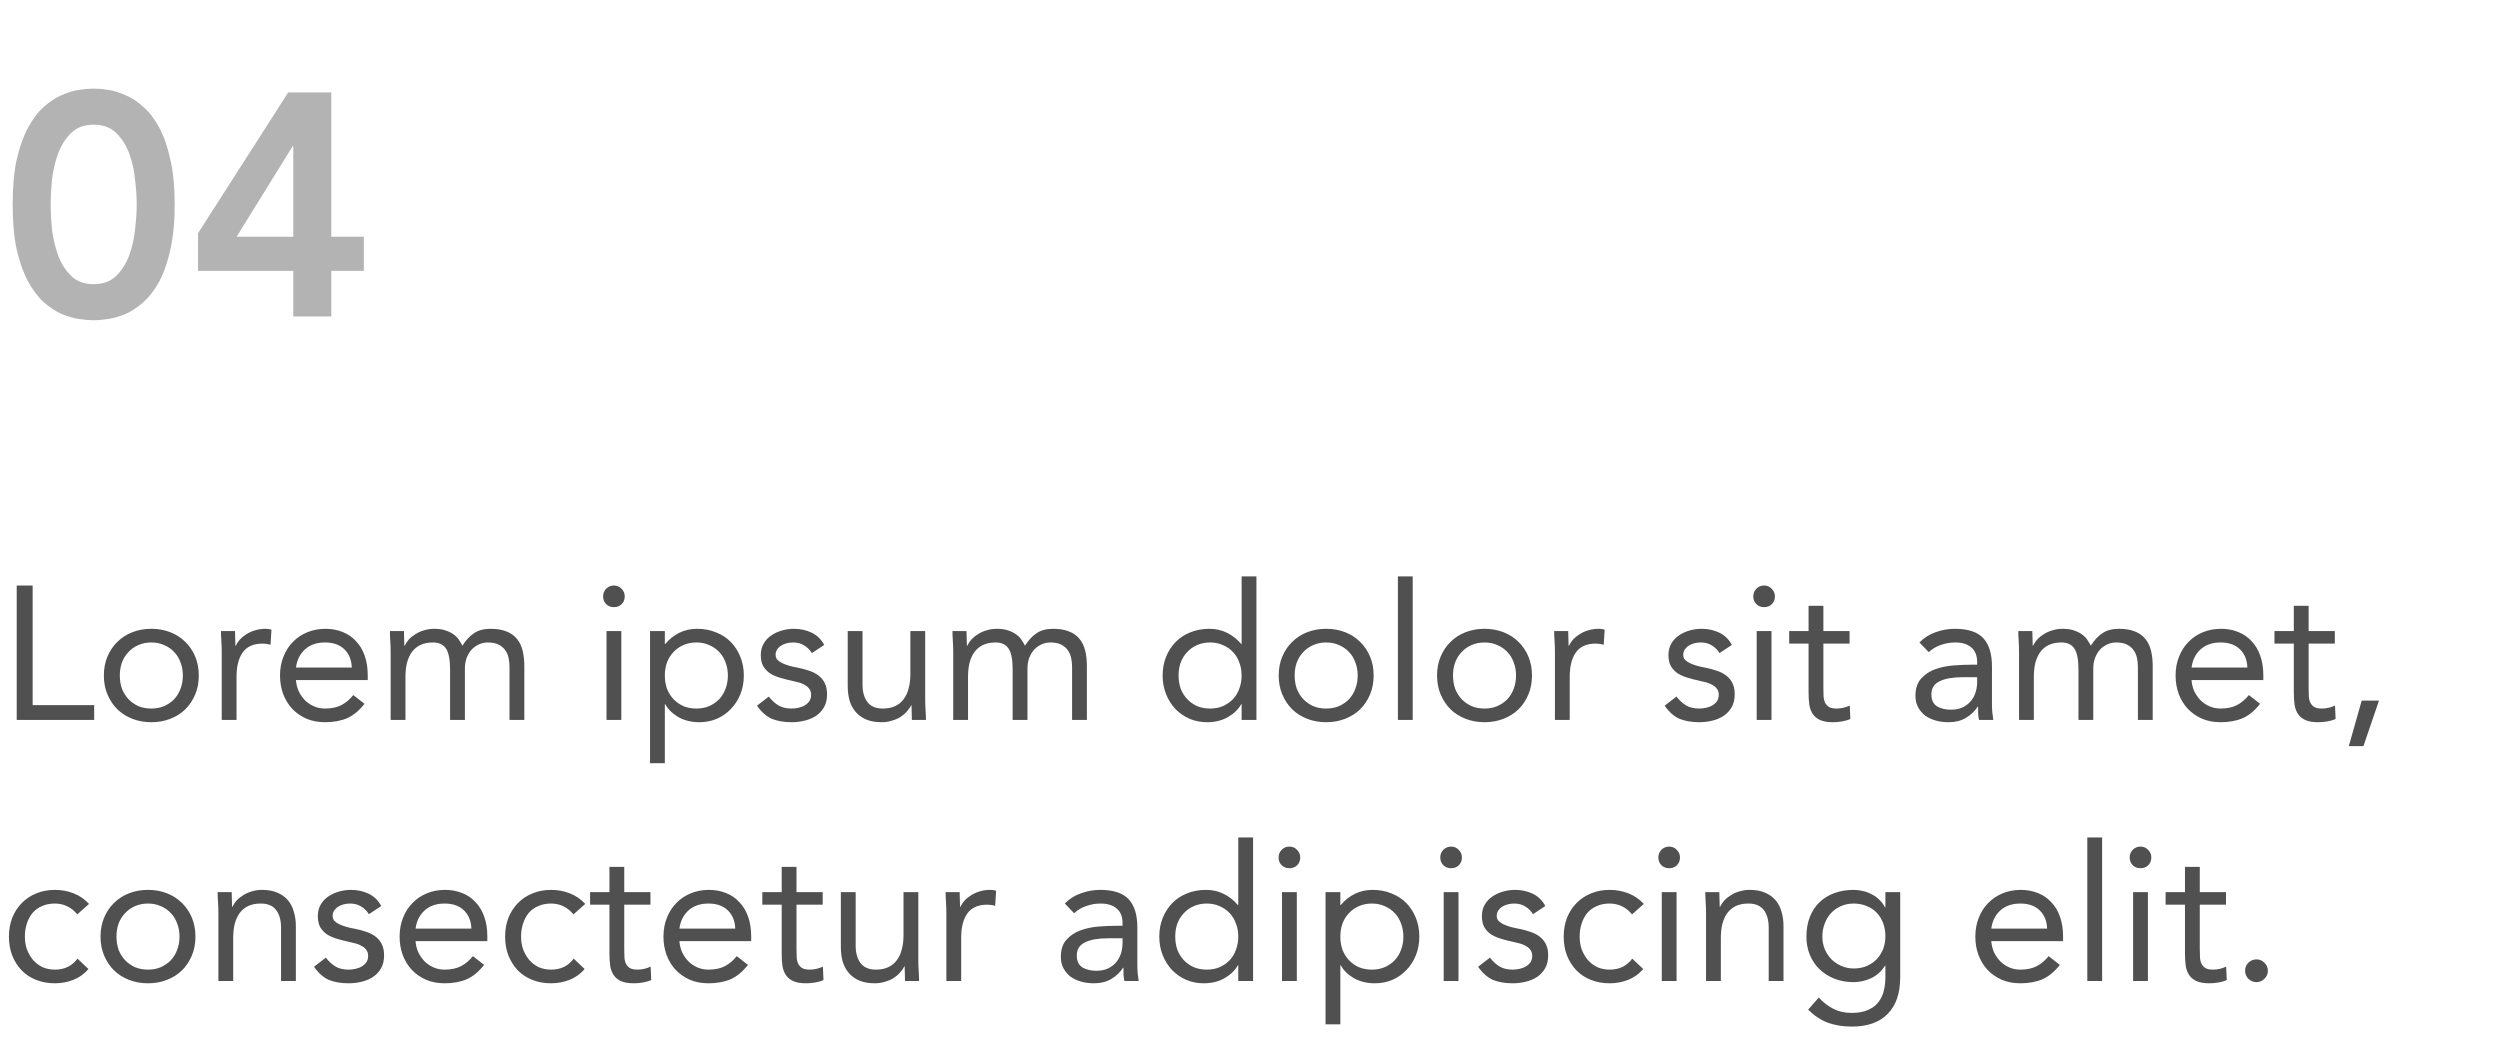 <svg width="316" height="133" viewBox="0 0 316 133" fill="none" xmlns="http://www.w3.org/2000/svg">
<path d="M1.6 25.84C1.6 23.6 1.773 21.693 2.12 20.12C2.493 18.52 2.973 17.187 3.56 16.12C4.147 15.027 4.8 14.16 5.52 13.52C6.267 12.853 7.013 12.36 7.76 12.04C8.533 11.693 9.267 11.467 9.96 11.36C10.68 11.253 11.307 11.2 11.84 11.2C12.373 11.2 12.987 11.253 13.68 11.36C14.4 11.467 15.133 11.693 15.88 12.04C16.653 12.36 17.4 12.853 18.12 13.52C18.867 14.16 19.533 15.027 20.12 16.12C20.707 17.187 21.173 18.52 21.52 20.12C21.893 21.693 22.08 23.6 22.08 25.84C22.08 28.08 21.893 30 21.52 31.6C21.173 33.173 20.707 34.507 20.12 35.6C19.533 36.667 18.867 37.533 18.12 38.2C17.4 38.84 16.653 39.333 15.88 39.68C15.133 40 14.4 40.213 13.68 40.32C12.987 40.427 12.373 40.48 11.84 40.48C11.307 40.48 10.68 40.427 9.96 40.32C9.267 40.213 8.533 40 7.76 39.68C7.013 39.333 6.267 38.84 5.52 38.2C4.8 37.533 4.147 36.667 3.56 35.6C2.973 34.507 2.493 33.173 2.12 31.6C1.773 30 1.6 28.08 1.6 25.84ZM6.4 25.84C6.4 26.72 6.453 27.747 6.56 28.92C6.693 30.067 6.947 31.16 7.32 32.2C7.693 33.24 8.24 34.12 8.96 34.84C9.68 35.56 10.64 35.92 11.84 35.92C13.04 35.92 14 35.56 14.72 34.84C15.44 34.12 15.987 33.24 16.36 32.2C16.733 31.16 16.973 30.067 17.08 28.92C17.213 27.747 17.28 26.72 17.28 25.84C17.28 24.96 17.213 23.947 17.08 22.8C16.973 21.627 16.733 20.52 16.36 19.48C15.987 18.44 15.44 17.56 14.72 16.84C14 16.12 13.04 15.76 11.84 15.76C10.64 15.76 9.68 16.12 8.96 16.84C8.24 17.56 7.693 18.44 7.32 19.48C6.947 20.52 6.693 21.627 6.56 22.8C6.453 23.947 6.4 24.96 6.4 25.84ZM37.072 34.24H25.032V29.48L36.432 11.68H41.872V29.92H45.992V34.24H41.872V40H37.072V34.24ZM37.072 18.48H36.992L29.912 29.92H37.072V18.48Z" fill="#252525" fill-opacity="0.35"/>
<path d="M2.112 74.008H4.128V89.128H11.904V91H2.112V74.008ZM13.128 85.384C13.128 84.504 13.28 83.704 13.584 82.984C13.888 82.264 14.304 81.648 14.832 81.136C15.36 80.608 15.992 80.2 16.728 79.912C17.464 79.624 18.264 79.48 19.128 79.48C19.992 79.48 20.792 79.624 21.528 79.912C22.264 80.2 22.896 80.608 23.424 81.136C23.952 81.648 24.368 82.264 24.672 82.984C24.976 83.704 25.128 84.504 25.128 85.384C25.128 86.264 24.976 87.064 24.672 87.784C24.368 88.504 23.952 89.128 23.424 89.656C22.896 90.168 22.264 90.568 21.528 90.856C20.792 91.144 19.992 91.288 19.128 91.288C18.264 91.288 17.464 91.144 16.728 90.856C15.992 90.568 15.36 90.168 14.832 89.656C14.304 89.128 13.888 88.504 13.584 87.784C13.28 87.064 13.128 86.264 13.128 85.384ZM15.144 85.384C15.144 85.976 15.232 86.528 15.408 87.04C15.6 87.536 15.872 87.976 16.224 88.36C16.576 88.728 16.992 89.024 17.472 89.248C17.968 89.456 18.52 89.56 19.128 89.56C19.736 89.56 20.28 89.456 20.76 89.248C21.256 89.024 21.68 88.728 22.032 88.36C22.384 87.976 22.648 87.536 22.824 87.04C23.016 86.528 23.112 85.976 23.112 85.384C23.112 84.792 23.016 84.248 22.824 83.752C22.648 83.24 22.384 82.8 22.032 82.432C21.68 82.048 21.256 81.752 20.76 81.544C20.28 81.32 19.736 81.208 19.128 81.208C18.52 81.208 17.968 81.32 17.472 81.544C16.992 81.752 16.576 82.048 16.224 82.432C15.872 82.8 15.6 83.24 15.408 83.752C15.232 84.248 15.144 84.792 15.144 85.384ZM28.026 82.432C28.026 81.92 28.01 81.44 27.978 80.992C27.946 80.544 27.93 80.136 27.93 79.768H29.706C29.706 80.072 29.714 80.376 29.73 80.68C29.746 80.984 29.754 81.296 29.754 81.616H29.802C29.93 81.344 30.106 81.08 30.33 80.824C30.57 80.568 30.85 80.344 31.17 80.152C31.49 79.944 31.85 79.784 32.25 79.672C32.65 79.544 33.082 79.48 33.546 79.48C33.674 79.48 33.802 79.488 33.93 79.504C34.058 79.52 34.186 79.552 34.314 79.6L34.194 81.496C33.874 81.4 33.538 81.352 33.186 81.352C32.034 81.352 31.194 81.728 30.666 82.48C30.154 83.216 29.898 84.232 29.898 85.528V91H28.026V82.432ZM46.074 88.96C45.402 89.824 44.666 90.432 43.866 90.784C43.066 91.12 42.138 91.288 41.082 91.288C40.202 91.288 39.41 91.136 38.706 90.832C38.002 90.512 37.402 90.088 36.906 89.56C36.426 89.032 36.05 88.408 35.778 87.688C35.522 86.968 35.394 86.2 35.394 85.384C35.394 84.52 35.538 83.728 35.826 83.008C36.114 82.272 36.514 81.648 37.026 81.136C37.538 80.608 38.146 80.2 38.85 79.912C39.554 79.624 40.322 79.48 41.154 79.48C41.938 79.48 42.658 79.616 43.314 79.888C43.97 80.144 44.53 80.528 44.994 81.04C45.474 81.536 45.842 82.152 46.098 82.888C46.354 83.608 46.482 84.432 46.482 85.36V85.96H37.41C37.442 86.44 37.554 86.904 37.746 87.352C37.954 87.784 38.218 88.168 38.538 88.504C38.858 88.824 39.234 89.08 39.666 89.272C40.098 89.464 40.57 89.56 41.082 89.56C41.898 89.56 42.586 89.416 43.146 89.128C43.706 88.84 44.21 88.416 44.658 87.856L46.074 88.96ZM44.466 84.376C44.434 83.416 44.122 82.648 43.53 82.072C42.938 81.496 42.122 81.208 41.082 81.208C40.042 81.208 39.202 81.496 38.562 82.072C37.922 82.648 37.538 83.416 37.41 84.376H44.466ZM49.378 82.432C49.378 81.92 49.362 81.44 49.33 80.992C49.298 80.544 49.282 80.136 49.282 79.768H51.058C51.058 80.072 51.066 80.376 51.082 80.68C51.098 80.984 51.106 81.296 51.106 81.616H51.154C51.282 81.344 51.458 81.08 51.682 80.824C51.922 80.568 52.202 80.344 52.522 80.152C52.842 79.944 53.202 79.784 53.602 79.672C54.002 79.544 54.434 79.48 54.898 79.48C55.506 79.48 56.01 79.56 56.41 79.72C56.826 79.864 57.17 80.048 57.442 80.272C57.714 80.48 57.922 80.712 58.066 80.968C58.226 81.208 58.354 81.424 58.45 81.616C58.866 80.944 59.346 80.424 59.89 80.056C60.434 79.672 61.138 79.48 62.002 79.48C62.802 79.48 63.474 79.592 64.018 79.816C64.562 80.024 65.002 80.336 65.338 80.752C65.674 81.152 65.914 81.648 66.058 82.24C66.202 82.816 66.274 83.464 66.274 84.184V91H64.402V84.28C64.402 83.896 64.362 83.52 64.282 83.152C64.202 82.784 64.058 82.456 63.85 82.168C63.642 81.88 63.362 81.648 63.01 81.472C62.658 81.296 62.21 81.208 61.666 81.208C61.266 81.208 60.89 81.288 60.538 81.448C60.186 81.608 59.874 81.832 59.602 82.12C59.346 82.408 59.138 82.76 58.978 83.176C58.834 83.576 58.762 84.024 58.762 84.52V91H56.89V84.64C56.89 83.392 56.722 82.512 56.386 82C56.05 81.472 55.498 81.208 54.73 81.208C54.122 81.208 53.594 81.312 53.146 81.52C52.714 81.728 52.354 82.024 52.066 82.408C51.794 82.792 51.586 83.248 51.442 83.776C51.314 84.304 51.25 84.888 51.25 85.528V91H49.378V82.432ZM76.663 79.768H78.535V91H76.663V79.768ZM76.231 75.376C76.231 75.008 76.359 74.688 76.615 74.416C76.887 74.144 77.215 74.008 77.599 74.008C77.983 74.008 78.303 74.144 78.559 74.416C78.831 74.688 78.967 75.008 78.967 75.376C78.967 75.776 78.839 76.104 78.583 76.36C78.327 76.616 77.999 76.744 77.599 76.744C77.199 76.744 76.871 76.616 76.615 76.36C76.359 76.104 76.231 75.776 76.231 75.376ZM82.164 79.768H84.036V81.4H84.084C84.596 80.792 85.188 80.32 85.86 79.984C86.548 79.648 87.3 79.48 88.116 79.48C88.996 79.48 89.796 79.632 90.516 79.936C91.252 80.224 91.876 80.632 92.388 81.16C92.9 81.688 93.3 82.312 93.588 83.032C93.876 83.752 94.02 84.536 94.02 85.384C94.02 86.232 93.876 87.016 93.588 87.736C93.3 88.456 92.9 89.08 92.388 89.608C91.892 90.136 91.3 90.552 90.612 90.856C89.924 91.144 89.188 91.288 88.404 91.288C87.396 91.288 86.508 91.072 85.74 90.64C84.988 90.192 84.436 89.648 84.084 89.008H84.036V96.472H82.164V79.768ZM84.036 85.384C84.036 85.976 84.124 86.528 84.3 87.04C84.492 87.536 84.764 87.976 85.116 88.36C85.468 88.728 85.884 89.024 86.364 89.248C86.86 89.456 87.412 89.56 88.02 89.56C88.628 89.56 89.172 89.456 89.652 89.248C90.148 89.024 90.572 88.728 90.924 88.36C91.276 87.976 91.54 87.536 91.716 87.04C91.908 86.528 92.004 85.976 92.004 85.384C92.004 84.792 91.908 84.248 91.716 83.752C91.54 83.24 91.276 82.8 90.924 82.432C90.572 82.048 90.148 81.752 89.652 81.544C89.172 81.32 88.628 81.208 88.02 81.208C87.412 81.208 86.86 81.32 86.364 81.544C85.884 81.752 85.468 82.048 85.116 82.432C84.764 82.8 84.492 83.24 84.3 83.752C84.124 84.248 84.036 84.792 84.036 85.384ZM97.172 88.048C97.54 88.512 97.94 88.88 98.372 89.152C98.82 89.424 99.38 89.56 100.052 89.56C100.34 89.56 100.628 89.528 100.916 89.464C101.22 89.4 101.492 89.296 101.732 89.152C101.972 89.008 102.164 88.832 102.308 88.624C102.452 88.4 102.524 88.136 102.524 87.832C102.524 87.528 102.452 87.28 102.308 87.088C102.18 86.896 102.004 86.736 101.78 86.608C101.556 86.464 101.3 86.352 101.012 86.272C100.724 86.192 100.428 86.12 100.124 86.056C99.596 85.944 99.092 85.816 98.612 85.672C98.132 85.528 97.708 85.344 97.34 85.12C96.988 84.88 96.7 84.576 96.476 84.208C96.268 83.84 96.164 83.368 96.164 82.792C96.164 82.248 96.284 81.768 96.524 81.352C96.764 80.936 97.084 80.592 97.484 80.32C97.884 80.048 98.332 79.84 98.828 79.696C99.324 79.552 99.836 79.48 100.364 79.48C101.164 79.48 101.9 79.64 102.572 79.96C103.26 80.28 103.796 80.8 104.18 81.52L102.62 82.552C102.38 82.152 102.06 81.832 101.66 81.592C101.276 81.336 100.804 81.208 100.244 81.208C99.988 81.208 99.724 81.24 99.452 81.304C99.196 81.368 98.964 81.464 98.756 81.592C98.548 81.72 98.372 81.888 98.228 82.096C98.1 82.288 98.036 82.512 98.036 82.768C98.036 83.008 98.108 83.216 98.252 83.392C98.412 83.552 98.62 83.696 98.876 83.824C99.148 83.952 99.452 84.064 99.788 84.16C100.14 84.256 100.5 84.336 100.868 84.4C101.364 84.496 101.836 84.624 102.284 84.784C102.732 84.928 103.124 85.128 103.46 85.384C103.796 85.64 104.06 85.96 104.252 86.344C104.444 86.728 104.54 87.2 104.54 87.76C104.54 88.4 104.412 88.944 104.156 89.392C103.9 89.84 103.556 90.208 103.124 90.496C102.708 90.768 102.228 90.968 101.684 91.096C101.156 91.224 100.612 91.288 100.052 91.288C99.092 91.288 98.26 91.144 97.556 90.856C96.868 90.552 96.244 90 95.684 89.2L97.172 88.048ZM116.943 88.336C116.943 88.848 116.959 89.328 116.991 89.776C117.023 90.224 117.039 90.632 117.039 91H115.263C115.263 90.696 115.255 90.392 115.239 90.088C115.223 89.784 115.215 89.472 115.215 89.152H115.167C115.039 89.424 114.855 89.688 114.615 89.944C114.391 90.2 114.119 90.432 113.799 90.64C113.479 90.832 113.119 90.984 112.719 91.096C112.319 91.224 111.887 91.288 111.423 91.288C110.687 91.288 110.047 91.176 109.503 90.952C108.975 90.728 108.535 90.416 108.183 90.016C107.831 89.616 107.567 89.136 107.391 88.576C107.231 88 107.151 87.376 107.151 86.704V79.768H109.023V86.512C109.023 87.456 109.231 88.2 109.647 88.744C110.063 89.288 110.711 89.56 111.591 89.56C112.199 89.56 112.719 89.456 113.151 89.248C113.599 89.04 113.959 88.744 114.231 88.36C114.519 87.976 114.727 87.52 114.855 86.992C114.999 86.464 115.071 85.88 115.071 85.24V79.768H116.943V88.336ZM120.487 82.432C120.487 81.92 120.471 81.44 120.439 80.992C120.407 80.544 120.391 80.136 120.391 79.768H122.167C122.167 80.072 122.175 80.376 122.191 80.68C122.207 80.984 122.215 81.296 122.215 81.616H122.263C122.391 81.344 122.567 81.08 122.791 80.824C123.031 80.568 123.311 80.344 123.631 80.152C123.951 79.944 124.311 79.784 124.711 79.672C125.111 79.544 125.543 79.48 126.007 79.48C126.615 79.48 127.119 79.56 127.519 79.72C127.935 79.864 128.279 80.048 128.551 80.272C128.823 80.48 129.031 80.712 129.175 80.968C129.335 81.208 129.463 81.424 129.559 81.616C129.975 80.944 130.455 80.424 130.999 80.056C131.543 79.672 132.247 79.48 133.111 79.48C133.911 79.48 134.583 79.592 135.127 79.816C135.671 80.024 136.111 80.336 136.447 80.752C136.783 81.152 137.023 81.648 137.167 82.24C137.311 82.816 137.383 83.464 137.383 84.184V91H135.511V84.28C135.511 83.896 135.471 83.52 135.391 83.152C135.311 82.784 135.167 82.456 134.959 82.168C134.751 81.88 134.471 81.648 134.119 81.472C133.767 81.296 133.319 81.208 132.775 81.208C132.375 81.208 131.999 81.288 131.647 81.448C131.295 81.608 130.983 81.832 130.711 82.12C130.455 82.408 130.247 82.76 130.087 83.176C129.943 83.576 129.871 84.024 129.871 84.52V91H127.999V84.64C127.999 83.392 127.831 82.512 127.495 82C127.159 81.472 126.607 81.208 125.839 81.208C125.231 81.208 124.703 81.312 124.255 81.52C123.823 81.728 123.463 82.024 123.175 82.408C122.903 82.792 122.695 83.248 122.551 83.776C122.423 84.304 122.359 84.888 122.359 85.528V91H120.487V82.432ZM156.94 89.008H156.892C156.54 89.648 155.98 90.192 155.212 90.64C154.46 91.072 153.58 91.288 152.572 91.288C151.788 91.288 151.052 91.144 150.364 90.856C149.676 90.552 149.076 90.136 148.564 89.608C148.068 89.08 147.676 88.456 147.388 87.736C147.1 87.016 146.956 86.232 146.956 85.384C146.956 84.536 147.1 83.752 147.388 83.032C147.676 82.312 148.076 81.688 148.588 81.16C149.1 80.632 149.716 80.224 150.436 79.936C151.172 79.632 151.98 79.48 152.86 79.48C153.676 79.48 154.42 79.648 155.092 79.984C155.78 80.32 156.38 80.792 156.892 81.4H156.94V72.856H158.812V91H156.94V89.008ZM156.94 85.384C156.94 84.792 156.844 84.248 156.652 83.752C156.476 83.24 156.212 82.8 155.86 82.432C155.508 82.048 155.084 81.752 154.588 81.544C154.108 81.32 153.564 81.208 152.956 81.208C152.348 81.208 151.796 81.32 151.3 81.544C150.82 81.752 150.404 82.048 150.052 82.432C149.7 82.8 149.428 83.24 149.236 83.752C149.06 84.248 148.972 84.792 148.972 85.384C148.972 85.976 149.06 86.528 149.236 87.04C149.428 87.536 149.7 87.976 150.052 88.36C150.404 88.728 150.82 89.024 151.3 89.248C151.796 89.456 152.348 89.56 152.956 89.56C153.564 89.56 154.108 89.456 154.588 89.248C155.084 89.024 155.508 88.728 155.86 88.36C156.212 87.976 156.476 87.536 156.652 87.04C156.844 86.528 156.94 85.976 156.94 85.384ZM161.628 85.384C161.628 84.504 161.78 83.704 162.084 82.984C162.388 82.264 162.804 81.648 163.332 81.136C163.86 80.608 164.492 80.2 165.228 79.912C165.964 79.624 166.764 79.48 167.628 79.48C168.492 79.48 169.292 79.624 170.028 79.912C170.764 80.2 171.396 80.608 171.924 81.136C172.452 81.648 172.868 82.264 173.172 82.984C173.476 83.704 173.628 84.504 173.628 85.384C173.628 86.264 173.476 87.064 173.172 87.784C172.868 88.504 172.452 89.128 171.924 89.656C171.396 90.168 170.764 90.568 170.028 90.856C169.292 91.144 168.492 91.288 167.628 91.288C166.764 91.288 165.964 91.144 165.228 90.856C164.492 90.568 163.86 90.168 163.332 89.656C162.804 89.128 162.388 88.504 162.084 87.784C161.78 87.064 161.628 86.264 161.628 85.384ZM163.644 85.384C163.644 85.976 163.732 86.528 163.908 87.04C164.1 87.536 164.372 87.976 164.724 88.36C165.076 88.728 165.492 89.024 165.972 89.248C166.468 89.456 167.02 89.56 167.628 89.56C168.236 89.56 168.78 89.456 169.26 89.248C169.756 89.024 170.18 88.728 170.532 88.36C170.884 87.976 171.148 87.536 171.324 87.04C171.516 86.528 171.612 85.976 171.612 85.384C171.612 84.792 171.516 84.248 171.324 83.752C171.148 83.24 170.884 82.8 170.532 82.432C170.18 82.048 169.756 81.752 169.26 81.544C168.78 81.32 168.236 81.208 167.628 81.208C167.02 81.208 166.468 81.32 165.972 81.544C165.492 81.752 165.076 82.048 164.724 82.432C164.372 82.8 164.1 83.24 163.908 83.752C163.732 84.248 163.644 84.792 163.644 85.384ZM176.694 72.856H178.566V91H176.694V72.856ZM181.644 85.384C181.644 84.504 181.796 83.704 182.1 82.984C182.404 82.264 182.82 81.648 183.348 81.136C183.876 80.608 184.508 80.2 185.244 79.912C185.98 79.624 186.78 79.48 187.644 79.48C188.508 79.48 189.308 79.624 190.044 79.912C190.78 80.2 191.412 80.608 191.94 81.136C192.468 81.648 192.884 82.264 193.188 82.984C193.492 83.704 193.644 84.504 193.644 85.384C193.644 86.264 193.492 87.064 193.188 87.784C192.884 88.504 192.468 89.128 191.94 89.656C191.412 90.168 190.78 90.568 190.044 90.856C189.308 91.144 188.508 91.288 187.644 91.288C186.78 91.288 185.98 91.144 185.244 90.856C184.508 90.568 183.876 90.168 183.348 89.656C182.82 89.128 182.404 88.504 182.1 87.784C181.796 87.064 181.644 86.264 181.644 85.384ZM183.66 85.384C183.66 85.976 183.748 86.528 183.924 87.04C184.116 87.536 184.388 87.976 184.74 88.36C185.092 88.728 185.508 89.024 185.988 89.248C186.484 89.456 187.036 89.56 187.644 89.56C188.252 89.56 188.796 89.456 189.276 89.248C189.772 89.024 190.196 88.728 190.548 88.36C190.9 87.976 191.164 87.536 191.34 87.04C191.532 86.528 191.628 85.976 191.628 85.384C191.628 84.792 191.532 84.248 191.34 83.752C191.164 83.24 190.9 82.8 190.548 82.432C190.196 82.048 189.772 81.752 189.276 81.544C188.796 81.32 188.252 81.208 187.644 81.208C187.036 81.208 186.484 81.32 185.988 81.544C185.508 81.752 185.092 82.048 184.74 82.432C184.388 82.8 184.116 83.24 183.924 83.752C183.748 84.248 183.66 84.792 183.66 85.384ZM196.542 82.432C196.542 81.92 196.526 81.44 196.494 80.992C196.462 80.544 196.446 80.136 196.446 79.768H198.222C198.222 80.072 198.23 80.376 198.246 80.68C198.262 80.984 198.27 81.296 198.27 81.616H198.318C198.446 81.344 198.622 81.08 198.846 80.824C199.086 80.568 199.366 80.344 199.686 80.152C200.006 79.944 200.366 79.784 200.766 79.672C201.166 79.544 201.598 79.48 202.062 79.48C202.19 79.48 202.318 79.488 202.446 79.504C202.574 79.52 202.702 79.552 202.83 79.6L202.71 81.496C202.39 81.4 202.054 81.352 201.702 81.352C200.55 81.352 199.71 81.728 199.182 82.48C198.67 83.216 198.414 84.232 198.414 85.528V91H196.542V82.432ZM211.899 88.048C212.267 88.512 212.667 88.88 213.099 89.152C213.547 89.424 214.107 89.56 214.779 89.56C215.067 89.56 215.355 89.528 215.643 89.464C215.947 89.4 216.219 89.296 216.459 89.152C216.699 89.008 216.891 88.832 217.035 88.624C217.179 88.4 217.251 88.136 217.251 87.832C217.251 87.528 217.179 87.28 217.035 87.088C216.907 86.896 216.731 86.736 216.507 86.608C216.283 86.464 216.027 86.352 215.739 86.272C215.451 86.192 215.155 86.12 214.851 86.056C214.323 85.944 213.819 85.816 213.339 85.672C212.859 85.528 212.435 85.344 212.067 85.12C211.715 84.88 211.427 84.576 211.203 84.208C210.995 83.84 210.891 83.368 210.891 82.792C210.891 82.248 211.011 81.768 211.251 81.352C211.491 80.936 211.811 80.592 212.211 80.32C212.611 80.048 213.059 79.84 213.555 79.696C214.051 79.552 214.563 79.48 215.091 79.48C215.891 79.48 216.627 79.64 217.299 79.96C217.987 80.28 218.523 80.8 218.907 81.52L217.347 82.552C217.107 82.152 216.787 81.832 216.387 81.592C216.003 81.336 215.531 81.208 214.971 81.208C214.715 81.208 214.451 81.24 214.179 81.304C213.923 81.368 213.691 81.464 213.483 81.592C213.275 81.72 213.099 81.888 212.955 82.096C212.827 82.288 212.763 82.512 212.763 82.768C212.763 83.008 212.835 83.216 212.979 83.392C213.139 83.552 213.347 83.696 213.603 83.824C213.875 83.952 214.179 84.064 214.515 84.16C214.867 84.256 215.227 84.336 215.595 84.4C216.091 84.496 216.563 84.624 217.011 84.784C217.459 84.928 217.851 85.128 218.187 85.384C218.523 85.64 218.787 85.96 218.979 86.344C219.171 86.728 219.267 87.2 219.267 87.76C219.267 88.4 219.139 88.944 218.883 89.392C218.627 89.84 218.283 90.208 217.851 90.496C217.435 90.768 216.955 90.968 216.411 91.096C215.883 91.224 215.339 91.288 214.779 91.288C213.819 91.288 212.987 91.144 212.283 90.856C211.595 90.552 210.971 90 210.411 89.2L211.899 88.048ZM222.046 79.768H223.918V91H222.046V79.768ZM221.614 75.376C221.614 75.008 221.742 74.688 221.998 74.416C222.27 74.144 222.598 74.008 222.982 74.008C223.366 74.008 223.686 74.144 223.942 74.416C224.214 74.688 224.35 75.008 224.35 75.376C224.35 75.776 224.222 76.104 223.966 76.36C223.71 76.616 223.382 76.744 222.982 76.744C222.582 76.744 222.254 76.616 221.998 76.36C221.742 76.104 221.614 75.776 221.614 75.376ZM233.787 81.352H230.475V86.968C230.475 87.336 230.483 87.68 230.499 88C230.515 88.304 230.579 88.576 230.691 88.816C230.803 89.04 230.971 89.224 231.195 89.368C231.419 89.496 231.739 89.56 232.155 89.56C232.427 89.56 232.707 89.528 232.995 89.464C233.283 89.4 233.555 89.304 233.811 89.176L233.883 90.88C233.563 91.024 233.203 91.128 232.803 91.192C232.419 91.256 232.051 91.288 231.699 91.288C231.027 91.288 230.491 91.2 230.091 91.024C229.691 90.848 229.379 90.6 229.155 90.28C228.931 89.96 228.779 89.568 228.699 89.104C228.635 88.624 228.603 88.096 228.603 87.52V81.352H226.155V79.768H228.603V76.576H230.475V79.768H233.787V81.352ZM242.616 81.208C243.192 80.616 243.872 80.184 244.656 79.912C245.456 79.624 246.264 79.48 247.08 79.48C248.744 79.48 249.944 79.872 250.68 80.656C251.416 81.44 251.784 82.632 251.784 84.232V89.056C251.784 89.376 251.8 89.712 251.832 90.064C251.864 90.4 251.904 90.712 251.952 91H250.152C250.088 90.744 250.048 90.464 250.032 90.16C250.032 89.84 250.032 89.56 250.032 89.32H249.984C249.616 89.896 249.12 90.368 248.496 90.736C247.888 91.104 247.152 91.288 246.288 91.288C245.712 91.288 245.168 91.216 244.656 91.072C244.16 90.928 243.72 90.72 243.336 90.448C242.968 90.16 242.672 89.808 242.448 89.392C242.224 88.976 242.112 88.496 242.112 87.952C242.112 87.024 242.352 86.296 242.832 85.768C243.312 85.24 243.904 84.848 244.608 84.592C245.328 84.336 246.096 84.176 246.912 84.112C247.744 84.048 248.504 84.016 249.192 84.016H249.912V83.68C249.912 82.864 249.664 82.248 249.168 81.832C248.688 81.416 248.008 81.208 247.128 81.208C246.52 81.208 245.92 81.312 245.328 81.52C244.752 81.712 244.24 82.016 243.792 82.432L242.616 81.208ZM248.04 85.6C246.84 85.6 245.888 85.768 245.184 86.104C244.48 86.44 244.128 86.992 244.128 87.76C244.128 88.464 244.36 88.968 244.824 89.272C245.304 89.56 245.896 89.704 246.6 89.704C247.144 89.704 247.616 89.616 248.016 89.44C248.432 89.248 248.776 89 249.048 88.696C249.32 88.392 249.528 88.04 249.672 87.64C249.816 87.224 249.896 86.784 249.912 86.32V85.6H248.04ZM255.206 82.432C255.206 81.92 255.19 81.44 255.158 80.992C255.126 80.544 255.11 80.136 255.11 79.768H256.886C256.886 80.072 256.894 80.376 256.91 80.68C256.926 80.984 256.934 81.296 256.934 81.616H256.982C257.11 81.344 257.286 81.08 257.51 80.824C257.75 80.568 258.03 80.344 258.35 80.152C258.67 79.944 259.03 79.784 259.43 79.672C259.83 79.544 260.262 79.48 260.726 79.48C261.334 79.48 261.838 79.56 262.238 79.72C262.654 79.864 262.998 80.048 263.27 80.272C263.542 80.48 263.75 80.712 263.894 80.968C264.054 81.208 264.182 81.424 264.278 81.616C264.694 80.944 265.174 80.424 265.718 80.056C266.262 79.672 266.966 79.48 267.83 79.48C268.63 79.48 269.302 79.592 269.846 79.816C270.39 80.024 270.83 80.336 271.166 80.752C271.502 81.152 271.742 81.648 271.886 82.24C272.03 82.816 272.102 83.464 272.102 84.184V91H270.23V84.28C270.23 83.896 270.19 83.52 270.11 83.152C270.03 82.784 269.886 82.456 269.678 82.168C269.47 81.88 269.19 81.648 268.838 81.472C268.486 81.296 268.038 81.208 267.494 81.208C267.094 81.208 266.718 81.288 266.366 81.448C266.014 81.608 265.702 81.832 265.43 82.12C265.174 82.408 264.966 82.76 264.806 83.176C264.662 83.576 264.59 84.024 264.59 84.52V91H262.718V84.64C262.718 83.392 262.55 82.512 262.214 82C261.878 81.472 261.326 81.208 260.558 81.208C259.95 81.208 259.422 81.312 258.974 81.52C258.542 81.728 258.182 82.024 257.894 82.408C257.622 82.792 257.414 83.248 257.27 83.776C257.142 84.304 257.078 84.888 257.078 85.528V91H255.206V82.432ZM285.675 88.96C285.003 89.824 284.267 90.432 283.467 90.784C282.667 91.12 281.739 91.288 280.683 91.288C279.803 91.288 279.011 91.136 278.307 90.832C277.603 90.512 277.003 90.088 276.507 89.56C276.027 89.032 275.651 88.408 275.379 87.688C275.123 86.968 274.995 86.2 274.995 85.384C274.995 84.52 275.139 83.728 275.427 83.008C275.715 82.272 276.115 81.648 276.627 81.136C277.139 80.608 277.747 80.2 278.451 79.912C279.155 79.624 279.923 79.48 280.755 79.48C281.539 79.48 282.259 79.616 282.915 79.888C283.571 80.144 284.131 80.528 284.595 81.04C285.075 81.536 285.443 82.152 285.699 82.888C285.955 83.608 286.083 84.432 286.083 85.36V85.96H277.011C277.043 86.44 277.155 86.904 277.347 87.352C277.555 87.784 277.819 88.168 278.139 88.504C278.459 88.824 278.835 89.08 279.267 89.272C279.699 89.464 280.171 89.56 280.683 89.56C281.499 89.56 282.187 89.416 282.747 89.128C283.307 88.84 283.811 88.416 284.259 87.856L285.675 88.96ZM284.067 84.376C284.035 83.416 283.723 82.648 283.131 82.072C282.539 81.496 281.723 81.208 280.683 81.208C279.643 81.208 278.803 81.496 278.163 82.072C277.523 82.648 277.139 83.416 277.011 84.376H284.067ZM295.123 81.352H291.811V86.968C291.811 87.336 291.819 87.68 291.835 88C291.851 88.304 291.915 88.576 292.027 88.816C292.139 89.04 292.307 89.224 292.531 89.368C292.755 89.496 293.075 89.56 293.491 89.56C293.763 89.56 294.043 89.528 294.331 89.464C294.619 89.4 294.891 89.304 295.147 89.176L295.219 90.88C294.899 91.024 294.539 91.128 294.139 91.192C293.755 91.256 293.387 91.288 293.035 91.288C292.363 91.288 291.827 91.2 291.427 91.024C291.027 90.848 290.715 90.6 290.491 90.28C290.267 89.96 290.115 89.568 290.035 89.104C289.971 88.624 289.939 88.096 289.939 87.52V81.352H287.491V79.768H289.939V76.576H291.811V79.768H295.123V81.352ZM298.737 94.312H296.889L298.521 88.552H300.705L298.737 94.312ZM9.768 115.576C9.368 115.096 8.936 114.752 8.472 114.544C8.008 114.32 7.496 114.208 6.936 114.208C6.312 114.208 5.76 114.32 5.28 114.544C4.8 114.752 4.4 115.048 4.08 115.432C3.776 115.816 3.544 116.264 3.384 116.776C3.224 117.272 3.144 117.808 3.144 118.384C3.144 118.96 3.232 119.504 3.408 120.016C3.6 120.512 3.856 120.952 4.176 121.336C4.512 121.72 4.912 122.024 5.376 122.248C5.84 122.456 6.36 122.56 6.936 122.56C8.168 122.56 9.12 122.096 9.792 121.168L11.184 122.488C10.64 123.112 10 123.568 9.264 123.856C8.528 124.144 7.752 124.288 6.936 124.288C6.072 124.288 5.28 124.144 4.56 123.856C3.84 123.568 3.224 123.16 2.712 122.632C2.216 122.104 1.824 121.48 1.536 120.76C1.264 120.04 1.128 119.248 1.128 118.384C1.128 117.536 1.264 116.752 1.536 116.032C1.824 115.312 2.224 114.688 2.736 114.16C3.248 113.632 3.856 113.224 4.56 112.936C5.28 112.632 6.072 112.48 6.936 112.48C7.768 112.48 8.552 112.624 9.288 112.912C10.04 113.2 10.696 113.648 11.256 114.256L9.768 115.576ZM12.706 118.384C12.706 117.504 12.858 116.704 13.162 115.984C13.466 115.264 13.882 114.648 14.41 114.136C14.938 113.608 15.57 113.2 16.306 112.912C17.042 112.624 17.842 112.48 18.706 112.48C19.57 112.48 20.37 112.624 21.106 112.912C21.842 113.2 22.474 113.608 23.002 114.136C23.53 114.648 23.946 115.264 24.25 115.984C24.554 116.704 24.706 117.504 24.706 118.384C24.706 119.264 24.554 120.064 24.25 120.784C23.946 121.504 23.53 122.128 23.002 122.656C22.474 123.168 21.842 123.568 21.106 123.856C20.37 124.144 19.57 124.288 18.706 124.288C17.842 124.288 17.042 124.144 16.306 123.856C15.57 123.568 14.938 123.168 14.41 122.656C13.882 122.128 13.466 121.504 13.162 120.784C12.858 120.064 12.706 119.264 12.706 118.384ZM14.722 118.384C14.722 118.976 14.81 119.528 14.986 120.04C15.178 120.536 15.45 120.976 15.802 121.36C16.154 121.728 16.57 122.024 17.05 122.248C17.546 122.456 18.098 122.56 18.706 122.56C19.314 122.56 19.858 122.456 20.338 122.248C20.834 122.024 21.258 121.728 21.61 121.36C21.962 120.976 22.226 120.536 22.402 120.04C22.594 119.528 22.69 118.976 22.69 118.384C22.69 117.792 22.594 117.248 22.402 116.752C22.226 116.24 21.962 115.8 21.61 115.432C21.258 115.048 20.834 114.752 20.338 114.544C19.858 114.32 19.314 114.208 18.706 114.208C18.098 114.208 17.546 114.32 17.05 114.544C16.57 114.752 16.154 115.048 15.802 115.432C15.45 115.8 15.178 116.24 14.986 116.752C14.81 117.248 14.722 117.792 14.722 118.384ZM27.604 115.432C27.604 114.92 27.588 114.44 27.556 113.992C27.524 113.544 27.508 113.136 27.508 112.768H29.284C29.284 113.072 29.292 113.376 29.308 113.68C29.324 113.984 29.332 114.296 29.332 114.616H29.38C29.508 114.344 29.684 114.08 29.908 113.824C30.148 113.568 30.428 113.344 30.748 113.152C31.068 112.944 31.428 112.784 31.828 112.672C32.228 112.544 32.66 112.48 33.124 112.48C33.86 112.48 34.492 112.592 35.02 112.816C35.564 113.04 36.012 113.352 36.364 113.752C36.716 114.152 36.972 114.64 37.132 115.216C37.308 115.776 37.396 116.392 37.396 117.064V124H35.524V117.256C35.524 116.312 35.316 115.568 34.9 115.024C34.484 114.48 33.836 114.208 32.956 114.208C32.348 114.208 31.82 114.312 31.372 114.52C30.94 114.728 30.58 115.024 30.292 115.408C30.02 115.792 29.812 116.248 29.668 116.776C29.54 117.304 29.476 117.888 29.476 118.528V124H27.604V115.432ZM41.18 121.048C41.548 121.512 41.948 121.88 42.38 122.152C42.828 122.424 43.388 122.56 44.06 122.56C44.348 122.56 44.636 122.528 44.924 122.464C45.228 122.4 45.5 122.296 45.74 122.152C45.98 122.008 46.172 121.832 46.316 121.624C46.46 121.4 46.532 121.136 46.532 120.832C46.532 120.528 46.46 120.28 46.316 120.088C46.188 119.896 46.012 119.736 45.788 119.608C45.564 119.464 45.308 119.352 45.02 119.272C44.732 119.192 44.436 119.12 44.132 119.056C43.604 118.944 43.1 118.816 42.62 118.672C42.14 118.528 41.716 118.344 41.348 118.12C40.996 117.88 40.708 117.576 40.484 117.208C40.276 116.84 40.172 116.368 40.172 115.792C40.172 115.248 40.292 114.768 40.532 114.352C40.772 113.936 41.092 113.592 41.492 113.32C41.892 113.048 42.34 112.84 42.836 112.696C43.332 112.552 43.844 112.48 44.372 112.48C45.172 112.48 45.908 112.64 46.58 112.96C47.268 113.28 47.804 113.8 48.188 114.52L46.628 115.552C46.388 115.152 46.068 114.832 45.668 114.592C45.284 114.336 44.812 114.208 44.252 114.208C43.996 114.208 43.732 114.24 43.46 114.304C43.204 114.368 42.972 114.464 42.764 114.592C42.556 114.72 42.38 114.888 42.236 115.096C42.108 115.288 42.044 115.512 42.044 115.768C42.044 116.008 42.116 116.216 42.26 116.392C42.42 116.552 42.628 116.696 42.884 116.824C43.156 116.952 43.46 117.064 43.796 117.16C44.148 117.256 44.508 117.336 44.876 117.4C45.372 117.496 45.844 117.624 46.292 117.784C46.74 117.928 47.132 118.128 47.468 118.384C47.804 118.64 48.068 118.96 48.26 119.344C48.452 119.728 48.548 120.2 48.548 120.76C48.548 121.4 48.42 121.944 48.164 122.392C47.908 122.84 47.564 123.208 47.132 123.496C46.716 123.768 46.236 123.968 45.692 124.096C45.164 124.224 44.62 124.288 44.06 124.288C43.1 124.288 42.268 124.144 41.564 123.856C40.876 123.552 40.252 123 39.692 122.2L41.18 121.048ZM61.191 121.96C60.519 122.824 59.783 123.432 58.983 123.784C58.183 124.12 57.255 124.288 56.199 124.288C55.319 124.288 54.527 124.136 53.823 123.832C53.119 123.512 52.519 123.088 52.023 122.56C51.543 122.032 51.167 121.408 50.895 120.688C50.639 119.968 50.511 119.2 50.511 118.384C50.511 117.52 50.655 116.728 50.943 116.008C51.231 115.272 51.631 114.648 52.143 114.136C52.655 113.608 53.263 113.2 53.967 112.912C54.671 112.624 55.439 112.48 56.271 112.48C57.055 112.48 57.775 112.616 58.431 112.888C59.087 113.144 59.647 113.528 60.111 114.04C60.591 114.536 60.959 115.152 61.215 115.888C61.471 116.608 61.599 117.432 61.599 118.36V118.96H52.527C52.559 119.44 52.671 119.904 52.863 120.352C53.071 120.784 53.335 121.168 53.655 121.504C53.975 121.824 54.351 122.08 54.783 122.272C55.215 122.464 55.687 122.56 56.199 122.56C57.015 122.56 57.703 122.416 58.263 122.128C58.823 121.84 59.327 121.416 59.775 120.856L61.191 121.96ZM59.583 117.376C59.551 116.416 59.239 115.648 58.647 115.072C58.055 114.496 57.239 114.208 56.199 114.208C55.159 114.208 54.319 114.496 53.679 115.072C53.039 115.648 52.655 116.416 52.527 117.376H59.583ZM72.487 115.576C72.087 115.096 71.655 114.752 71.191 114.544C70.727 114.32 70.215 114.208 69.655 114.208C69.031 114.208 68.479 114.32 67.999 114.544C67.519 114.752 67.119 115.048 66.799 115.432C66.495 115.816 66.263 116.264 66.103 116.776C65.943 117.272 65.863 117.808 65.863 118.384C65.863 118.96 65.951 119.504 66.127 120.016C66.319 120.512 66.575 120.952 66.895 121.336C67.231 121.72 67.631 122.024 68.095 122.248C68.559 122.456 69.079 122.56 69.655 122.56C70.887 122.56 71.839 122.096 72.511 121.168L73.903 122.488C73.359 123.112 72.719 123.568 71.983 123.856C71.247 124.144 70.471 124.288 69.655 124.288C68.791 124.288 67.999 124.144 67.279 123.856C66.559 123.568 65.943 123.16 65.431 122.632C64.935 122.104 64.543 121.48 64.255 120.76C63.983 120.04 63.847 119.248 63.847 118.384C63.847 117.536 63.983 116.752 64.255 116.032C64.543 115.312 64.943 114.688 65.455 114.16C65.967 113.632 66.575 113.224 67.279 112.936C67.999 112.632 68.791 112.48 69.655 112.48C70.487 112.48 71.271 112.624 72.007 112.912C72.759 113.2 73.415 113.648 73.975 114.256L72.487 115.576ZM82.217 114.352H78.905V119.968C78.905 120.336 78.913 120.68 78.929 121C78.945 121.304 79.009 121.576 79.121 121.816C79.233 122.04 79.401 122.224 79.625 122.368C79.849 122.496 80.169 122.56 80.585 122.56C80.857 122.56 81.137 122.528 81.425 122.464C81.713 122.4 81.985 122.304 82.241 122.176L82.313 123.88C81.993 124.024 81.633 124.128 81.233 124.192C80.849 124.256 80.481 124.288 80.129 124.288C79.457 124.288 78.921 124.2 78.521 124.024C78.121 123.848 77.809 123.6 77.585 123.28C77.361 122.96 77.209 122.568 77.129 122.104C77.065 121.624 77.033 121.096 77.033 120.52V114.352H74.585V112.768H77.033V109.576H78.905V112.768H82.217V114.352ZM94.542 121.96C93.87 122.824 93.134 123.432 92.334 123.784C91.534 124.12 90.606 124.288 89.55 124.288C88.67 124.288 87.878 124.136 87.174 123.832C86.47 123.512 85.87 123.088 85.374 122.56C84.894 122.032 84.518 121.408 84.246 120.688C83.99 119.968 83.862 119.2 83.862 118.384C83.862 117.52 84.006 116.728 84.294 116.008C84.582 115.272 84.982 114.648 85.494 114.136C86.006 113.608 86.614 113.2 87.318 112.912C88.022 112.624 88.79 112.48 89.622 112.48C90.406 112.48 91.126 112.616 91.782 112.888C92.438 113.144 92.998 113.528 93.462 114.04C93.942 114.536 94.31 115.152 94.566 115.888C94.822 116.608 94.95 117.432 94.95 118.36V118.96H85.878C85.91 119.44 86.022 119.904 86.214 120.352C86.422 120.784 86.686 121.168 87.006 121.504C87.326 121.824 87.702 122.08 88.134 122.272C88.566 122.464 89.038 122.56 89.55 122.56C90.366 122.56 91.054 122.416 91.614 122.128C92.174 121.84 92.678 121.416 93.126 120.856L94.542 121.96ZM92.934 117.376C92.902 116.416 92.59 115.648 91.998 115.072C91.406 114.496 90.59 114.208 89.55 114.208C88.51 114.208 87.67 114.496 87.03 115.072C86.39 115.648 86.006 116.416 85.878 117.376H92.934ZM103.99 114.352H100.678V119.968C100.678 120.336 100.686 120.68 100.702 121C100.718 121.304 100.782 121.576 100.894 121.816C101.006 122.04 101.174 122.224 101.398 122.368C101.622 122.496 101.942 122.56 102.358 122.56C102.63 122.56 102.91 122.528 103.198 122.464C103.486 122.4 103.758 122.304 104.014 122.176L104.086 123.88C103.766 124.024 103.406 124.128 103.006 124.192C102.622 124.256 102.254 124.288 101.902 124.288C101.23 124.288 100.694 124.2 100.294 124.024C99.894 123.848 99.582 123.6 99.358 123.28C99.134 122.96 98.982 122.568 98.902 122.104C98.838 121.624 98.806 121.096 98.806 120.52V114.352H96.358V112.768H98.806V109.576H100.678V112.768H103.99V114.352ZM116.076 121.336C116.076 121.848 116.092 122.328 116.124 122.776C116.156 123.224 116.172 123.632 116.172 124H114.396C114.396 123.696 114.388 123.392 114.372 123.088C114.356 122.784 114.348 122.472 114.348 122.152H114.3C114.172 122.424 113.988 122.688 113.748 122.944C113.524 123.2 113.252 123.432 112.932 123.64C112.612 123.832 112.252 123.984 111.852 124.096C111.452 124.224 111.02 124.288 110.556 124.288C109.82 124.288 109.18 124.176 108.636 123.952C108.108 123.728 107.668 123.416 107.316 123.016C106.964 122.616 106.7 122.136 106.524 121.576C106.364 121 106.284 120.376 106.284 119.704V112.768H108.156V119.512C108.156 120.456 108.364 121.2 108.78 121.744C109.196 122.288 109.844 122.56 110.724 122.56C111.332 122.56 111.852 122.456 112.284 122.248C112.732 122.04 113.092 121.744 113.364 121.36C113.652 120.976 113.86 120.52 113.988 119.992C114.132 119.464 114.204 118.88 114.204 118.24V112.768H116.076V121.336ZM119.62 115.432C119.62 114.92 119.604 114.44 119.572 113.992C119.54 113.544 119.524 113.136 119.524 112.768H121.3C121.3 113.072 121.308 113.376 121.324 113.68C121.34 113.984 121.348 114.296 121.348 114.616H121.396C121.524 114.344 121.7 114.08 121.924 113.824C122.164 113.568 122.444 113.344 122.764 113.152C123.084 112.944 123.444 112.784 123.844 112.672C124.244 112.544 124.676 112.48 125.14 112.48C125.268 112.48 125.396 112.488 125.524 112.504C125.652 112.52 125.78 112.552 125.908 112.6L125.788 114.496C125.468 114.4 125.132 114.352 124.78 114.352C123.628 114.352 122.788 114.728 122.26 115.48C121.748 116.216 121.492 117.232 121.492 118.528V124H119.62V115.432ZM134.593 114.208C135.169 113.616 135.849 113.184 136.633 112.912C137.433 112.624 138.241 112.48 139.057 112.48C140.721 112.48 141.921 112.872 142.657 113.656C143.393 114.44 143.761 115.632 143.761 117.232V122.056C143.761 122.376 143.777 122.712 143.809 123.064C143.841 123.4 143.881 123.712 143.929 124H142.129C142.065 123.744 142.025 123.464 142.009 123.16C142.009 122.84 142.009 122.56 142.009 122.32H141.961C141.593 122.896 141.097 123.368 140.473 123.736C139.865 124.104 139.129 124.288 138.265 124.288C137.689 124.288 137.145 124.216 136.633 124.072C136.137 123.928 135.697 123.72 135.313 123.448C134.945 123.16 134.649 122.808 134.425 122.392C134.201 121.976 134.089 121.496 134.089 120.952C134.089 120.024 134.329 119.296 134.809 118.768C135.289 118.24 135.881 117.848 136.585 117.592C137.305 117.336 138.073 117.176 138.889 117.112C139.721 117.048 140.481 117.016 141.169 117.016H141.889V116.68C141.889 115.864 141.641 115.248 141.145 114.832C140.665 114.416 139.985 114.208 139.105 114.208C138.497 114.208 137.897 114.312 137.305 114.52C136.729 114.712 136.217 115.016 135.769 115.432L134.593 114.208ZM140.017 118.6C138.817 118.6 137.865 118.768 137.161 119.104C136.457 119.44 136.105 119.992 136.105 120.76C136.105 121.464 136.337 121.968 136.801 122.272C137.281 122.56 137.873 122.704 138.577 122.704C139.121 122.704 139.593 122.616 139.993 122.44C140.409 122.248 140.753 122 141.025 121.696C141.297 121.392 141.505 121.04 141.649 120.64C141.793 120.224 141.873 119.784 141.889 119.32V118.6H140.017ZM156.518 122.008H156.47C156.118 122.648 155.558 123.192 154.79 123.64C154.038 124.072 153.158 124.288 152.15 124.288C151.366 124.288 150.63 124.144 149.942 123.856C149.254 123.552 148.654 123.136 148.142 122.608C147.646 122.08 147.254 121.456 146.966 120.736C146.678 120.016 146.534 119.232 146.534 118.384C146.534 117.536 146.678 116.752 146.966 116.032C147.254 115.312 147.654 114.688 148.166 114.16C148.678 113.632 149.294 113.224 150.014 112.936C150.75 112.632 151.558 112.48 152.438 112.48C153.254 112.48 153.998 112.648 154.67 112.984C155.358 113.32 155.958 113.792 156.47 114.4H156.518V105.856H158.39V124H156.518V122.008ZM156.518 118.384C156.518 117.792 156.422 117.248 156.23 116.752C156.054 116.24 155.79 115.8 155.438 115.432C155.086 115.048 154.662 114.752 154.166 114.544C153.686 114.32 153.142 114.208 152.534 114.208C151.926 114.208 151.374 114.32 150.878 114.544C150.398 114.752 149.982 115.048 149.63 115.432C149.278 115.8 149.006 116.24 148.814 116.752C148.638 117.248 148.55 117.792 148.55 118.384C148.55 118.976 148.638 119.528 148.814 120.04C149.006 120.536 149.278 120.976 149.63 121.36C149.982 121.728 150.398 122.024 150.878 122.248C151.374 122.456 151.926 122.56 152.534 122.56C153.142 122.56 153.686 122.456 154.166 122.248C154.662 122.024 155.086 121.728 155.438 121.36C155.79 120.976 156.054 120.536 156.23 120.04C156.422 119.528 156.518 118.976 156.518 118.384ZM162.046 112.768H163.918V124H162.046V112.768ZM161.614 108.376C161.614 108.008 161.742 107.688 161.998 107.416C162.27 107.144 162.598 107.008 162.982 107.008C163.366 107.008 163.686 107.144 163.942 107.416C164.214 107.688 164.35 108.008 164.35 108.376C164.35 108.776 164.222 109.104 163.966 109.36C163.71 109.616 163.382 109.744 162.982 109.744C162.582 109.744 162.254 109.616 161.998 109.36C161.742 109.104 161.614 108.776 161.614 108.376ZM167.547 112.768H169.419V114.4H169.467C169.979 113.792 170.571 113.32 171.243 112.984C171.931 112.648 172.683 112.48 173.499 112.48C174.379 112.48 175.179 112.632 175.899 112.936C176.635 113.224 177.259 113.632 177.771 114.16C178.283 114.688 178.683 115.312 178.971 116.032C179.259 116.752 179.403 117.536 179.403 118.384C179.403 119.232 179.259 120.016 178.971 120.736C178.683 121.456 178.283 122.08 177.771 122.608C177.275 123.136 176.683 123.552 175.995 123.856C175.307 124.144 174.571 124.288 173.787 124.288C172.779 124.288 171.891 124.072 171.123 123.64C170.371 123.192 169.819 122.648 169.467 122.008H169.419V129.472H167.547V112.768ZM169.419 118.384C169.419 118.976 169.507 119.528 169.683 120.04C169.875 120.536 170.147 120.976 170.499 121.36C170.851 121.728 171.267 122.024 171.747 122.248C172.243 122.456 172.795 122.56 173.403 122.56C174.011 122.56 174.555 122.456 175.035 122.248C175.531 122.024 175.955 121.728 176.307 121.36C176.659 120.976 176.923 120.536 177.099 120.04C177.291 119.528 177.387 118.976 177.387 118.384C177.387 117.792 177.291 117.248 177.099 116.752C176.923 116.24 176.659 115.8 176.307 115.432C175.955 115.048 175.531 114.752 175.035 114.544C174.555 114.32 174.011 114.208 173.403 114.208C172.795 114.208 172.243 114.32 171.747 114.544C171.267 114.752 170.851 115.048 170.499 115.432C170.147 115.8 169.875 116.24 169.683 116.752C169.507 117.248 169.419 117.792 169.419 118.384ZM182.483 112.768H184.355V124H182.483V112.768ZM182.051 108.376C182.051 108.008 182.179 107.688 182.435 107.416C182.707 107.144 183.035 107.008 183.419 107.008C183.803 107.008 184.123 107.144 184.379 107.416C184.651 107.688 184.787 108.008 184.787 108.376C184.787 108.776 184.659 109.104 184.403 109.36C184.147 109.616 183.819 109.744 183.419 109.744C183.019 109.744 182.691 109.616 182.435 109.36C182.179 109.104 182.051 108.776 182.051 108.376ZM188.321 121.048C188.689 121.512 189.089 121.88 189.521 122.152C189.969 122.424 190.529 122.56 191.201 122.56C191.489 122.56 191.777 122.528 192.065 122.464C192.369 122.4 192.641 122.296 192.881 122.152C193.121 122.008 193.313 121.832 193.457 121.624C193.601 121.4 193.673 121.136 193.673 120.832C193.673 120.528 193.601 120.28 193.457 120.088C193.329 119.896 193.153 119.736 192.929 119.608C192.705 119.464 192.449 119.352 192.161 119.272C191.873 119.192 191.577 119.12 191.273 119.056C190.745 118.944 190.241 118.816 189.761 118.672C189.281 118.528 188.857 118.344 188.489 118.12C188.137 117.88 187.849 117.576 187.625 117.208C187.417 116.84 187.313 116.368 187.313 115.792C187.313 115.248 187.433 114.768 187.673 114.352C187.913 113.936 188.233 113.592 188.633 113.32C189.033 113.048 189.481 112.84 189.977 112.696C190.473 112.552 190.985 112.48 191.513 112.48C192.313 112.48 193.049 112.64 193.721 112.96C194.409 113.28 194.945 113.8 195.329 114.52L193.769 115.552C193.529 115.152 193.209 114.832 192.809 114.592C192.425 114.336 191.953 114.208 191.393 114.208C191.137 114.208 190.873 114.24 190.601 114.304C190.345 114.368 190.113 114.464 189.905 114.592C189.697 114.72 189.521 114.888 189.377 115.096C189.249 115.288 189.185 115.512 189.185 115.768C189.185 116.008 189.257 116.216 189.401 116.392C189.561 116.552 189.769 116.696 190.025 116.824C190.297 116.952 190.601 117.064 190.937 117.16C191.289 117.256 191.649 117.336 192.017 117.4C192.513 117.496 192.985 117.624 193.433 117.784C193.881 117.928 194.273 118.128 194.609 118.384C194.945 118.64 195.209 118.96 195.401 119.344C195.593 119.728 195.689 120.2 195.689 120.76C195.689 121.4 195.561 121.944 195.305 122.392C195.049 122.84 194.705 123.208 194.273 123.496C193.857 123.768 193.377 123.968 192.833 124.096C192.305 124.224 191.761 124.288 191.201 124.288C190.241 124.288 189.409 124.144 188.705 123.856C188.017 123.552 187.393 123 186.833 122.2L188.321 121.048ZM206.291 115.576C205.891 115.096 205.459 114.752 204.995 114.544C204.531 114.32 204.019 114.208 203.459 114.208C202.835 114.208 202.283 114.32 201.803 114.544C201.323 114.752 200.923 115.048 200.603 115.432C200.299 115.816 200.067 116.264 199.907 116.776C199.747 117.272 199.667 117.808 199.667 118.384C199.667 118.96 199.755 119.504 199.931 120.016C200.123 120.512 200.379 120.952 200.699 121.336C201.035 121.72 201.435 122.024 201.899 122.248C202.363 122.456 202.883 122.56 203.459 122.56C204.691 122.56 205.643 122.096 206.315 121.168L207.707 122.488C207.163 123.112 206.523 123.568 205.787 123.856C205.051 124.144 204.275 124.288 203.459 124.288C202.595 124.288 201.803 124.144 201.083 123.856C200.363 123.568 199.747 123.16 199.235 122.632C198.739 122.104 198.347 121.48 198.059 120.76C197.787 120.04 197.651 119.248 197.651 118.384C197.651 117.536 197.787 116.752 198.059 116.032C198.347 115.312 198.747 114.688 199.259 114.16C199.771 113.632 200.379 113.224 201.083 112.936C201.803 112.632 202.595 112.48 203.459 112.48C204.291 112.48 205.075 112.624 205.811 112.912C206.563 113.2 207.219 113.648 207.779 114.256L206.291 115.576ZM210.046 112.768H211.918V124H210.046V112.768ZM209.614 108.376C209.614 108.008 209.742 107.688 209.998 107.416C210.27 107.144 210.598 107.008 210.982 107.008C211.366 107.008 211.686 107.144 211.942 107.416C212.214 107.688 212.35 108.008 212.35 108.376C212.35 108.776 212.222 109.104 211.966 109.36C211.71 109.616 211.382 109.744 210.982 109.744C210.582 109.744 210.254 109.616 209.998 109.36C209.742 109.104 209.614 108.776 209.614 108.376ZM215.643 115.432C215.643 114.92 215.627 114.44 215.595 113.992C215.563 113.544 215.547 113.136 215.547 112.768H217.323C217.323 113.072 217.331 113.376 217.347 113.68C217.363 113.984 217.371 114.296 217.371 114.616H217.419C217.547 114.344 217.723 114.08 217.947 113.824C218.187 113.568 218.467 113.344 218.787 113.152C219.107 112.944 219.467 112.784 219.867 112.672C220.267 112.544 220.699 112.48 221.163 112.48C221.899 112.48 222.531 112.592 223.059 112.816C223.603 113.04 224.051 113.352 224.403 113.752C224.755 114.152 225.011 114.64 225.171 115.216C225.347 115.776 225.435 116.392 225.435 117.064V124H223.563V117.256C223.563 116.312 223.355 115.568 222.939 115.024C222.523 114.48 221.875 114.208 220.995 114.208C220.387 114.208 219.859 114.312 219.411 114.52C218.979 114.728 218.619 115.024 218.331 115.408C218.059 115.792 217.851 116.248 217.707 116.776C217.579 117.304 217.515 117.888 217.515 118.528V124H215.643V115.432ZM240.187 123.496C240.187 125.544 239.659 127.096 238.603 128.152C237.563 129.224 236.051 129.76 234.067 129.76C232.963 129.76 231.963 129.6 231.067 129.28C230.187 128.96 229.347 128.408 228.547 127.624L229.891 126.088C230.483 126.728 231.107 127.208 231.763 127.528C232.435 127.864 233.203 128.032 234.067 128.032C234.899 128.032 235.587 127.904 236.131 127.648C236.691 127.408 237.131 127.072 237.451 126.64C237.771 126.224 237.995 125.744 238.123 125.2C238.251 124.656 238.315 124.088 238.315 123.496V122.056H238.267C237.819 122.776 237.235 123.304 236.515 123.64C235.795 123.976 235.059 124.144 234.307 124.144C233.427 124.144 232.619 124 231.883 123.712C231.147 123.424 230.515 123.024 229.987 122.512C229.459 122 229.051 121.392 228.763 120.688C228.475 119.984 228.331 119.216 228.331 118.384C228.331 117.472 228.475 116.648 228.763 115.912C229.051 115.176 229.451 114.56 229.963 114.064C230.491 113.552 231.123 113.16 231.859 112.888C232.595 112.616 233.411 112.48 234.307 112.48C234.691 112.48 235.075 112.528 235.459 112.624C235.843 112.704 236.211 112.84 236.563 113.032C236.931 113.208 237.259 113.44 237.547 113.728C237.835 114 238.075 114.32 238.267 114.688H238.315V112.768H240.187V123.496ZM230.347 118.384C230.347 118.96 230.451 119.496 230.659 119.992C230.867 120.472 231.147 120.896 231.499 121.264C231.867 121.616 232.291 121.896 232.771 122.104C233.251 122.312 233.763 122.416 234.307 122.416C234.947 122.416 235.515 122.304 236.011 122.08C236.507 121.856 236.923 121.56 237.259 121.192C237.611 120.808 237.875 120.376 238.051 119.896C238.227 119.4 238.315 118.88 238.315 118.336C238.315 117.728 238.219 117.176 238.027 116.68C237.835 116.168 237.563 115.728 237.211 115.36C236.859 114.992 236.435 114.712 235.939 114.52C235.443 114.312 234.899 114.208 234.307 114.208C233.715 114.208 233.171 114.32 232.675 114.544C232.195 114.752 231.779 115.048 231.427 115.432C231.091 115.8 230.827 116.24 230.635 116.752C230.443 117.248 230.347 117.792 230.347 118.384ZM260.363 121.96C259.691 122.824 258.955 123.432 258.155 123.784C257.355 124.12 256.427 124.288 255.371 124.288C254.491 124.288 253.699 124.136 252.995 123.832C252.291 123.512 251.691 123.088 251.195 122.56C250.715 122.032 250.339 121.408 250.067 120.688C249.811 119.968 249.683 119.2 249.683 118.384C249.683 117.52 249.827 116.728 250.115 116.008C250.403 115.272 250.803 114.648 251.315 114.136C251.827 113.608 252.435 113.2 253.139 112.912C253.843 112.624 254.611 112.48 255.443 112.48C256.227 112.48 256.947 112.616 257.603 112.888C258.259 113.144 258.819 113.528 259.283 114.04C259.763 114.536 260.131 115.152 260.387 115.888C260.643 116.608 260.771 117.432 260.771 118.36V118.96H251.699C251.731 119.44 251.843 119.904 252.035 120.352C252.243 120.784 252.507 121.168 252.827 121.504C253.147 121.824 253.523 122.08 253.955 122.272C254.387 122.464 254.859 122.56 255.371 122.56C256.187 122.56 256.875 122.416 257.435 122.128C257.995 121.84 258.499 121.416 258.947 120.856L260.363 121.96ZM258.755 117.376C258.723 116.416 258.411 115.648 257.819 115.072C257.227 114.496 256.411 114.208 255.371 114.208C254.331 114.208 253.491 114.496 252.851 115.072C252.211 115.648 251.827 116.416 251.699 117.376H258.755ZM263.835 105.856H265.707V124H263.835V105.856ZM269.624 112.768H271.496V124H269.624V112.768ZM269.192 108.376C269.192 108.008 269.32 107.688 269.576 107.416C269.848 107.144 270.176 107.008 270.56 107.008C270.944 107.008 271.264 107.144 271.52 107.416C271.792 107.688 271.928 108.008 271.928 108.376C271.928 108.776 271.8 109.104 271.544 109.36C271.288 109.616 270.96 109.744 270.56 109.744C270.16 109.744 269.832 109.616 269.576 109.36C269.32 109.104 269.192 108.776 269.192 108.376ZM281.365 114.352H278.053V119.968C278.053 120.336 278.061 120.68 278.077 121C278.093 121.304 278.157 121.576 278.269 121.816C278.381 122.04 278.549 122.224 278.773 122.368C278.997 122.496 279.317 122.56 279.733 122.56C280.005 122.56 280.285 122.528 280.573 122.464C280.861 122.4 281.133 122.304 281.389 122.176L281.461 123.88C281.141 124.024 280.781 124.128 280.381 124.192C279.997 124.256 279.629 124.288 279.277 124.288C278.605 124.288 278.069 124.2 277.669 124.024C277.269 123.848 276.957 123.6 276.733 123.28C276.509 122.96 276.357 122.568 276.277 122.104C276.213 121.624 276.181 121.096 276.181 120.52V114.352H273.733V112.768H276.181V109.576H278.053V112.768H281.365V114.352ZM285.219 121.264C285.619 121.264 285.955 121.408 286.227 121.696C286.515 121.968 286.659 122.304 286.659 122.704C286.659 123.104 286.507 123.448 286.203 123.736C285.915 124.008 285.587 124.144 285.219 124.144C284.851 124.144 284.515 124.008 284.211 123.736C283.923 123.448 283.779 123.104 283.779 122.704C283.779 122.304 283.915 121.968 284.187 121.696C284.475 121.408 284.819 121.264 285.219 121.264Z" fill="#252525" fill-opacity="0.8"/>
</svg>
